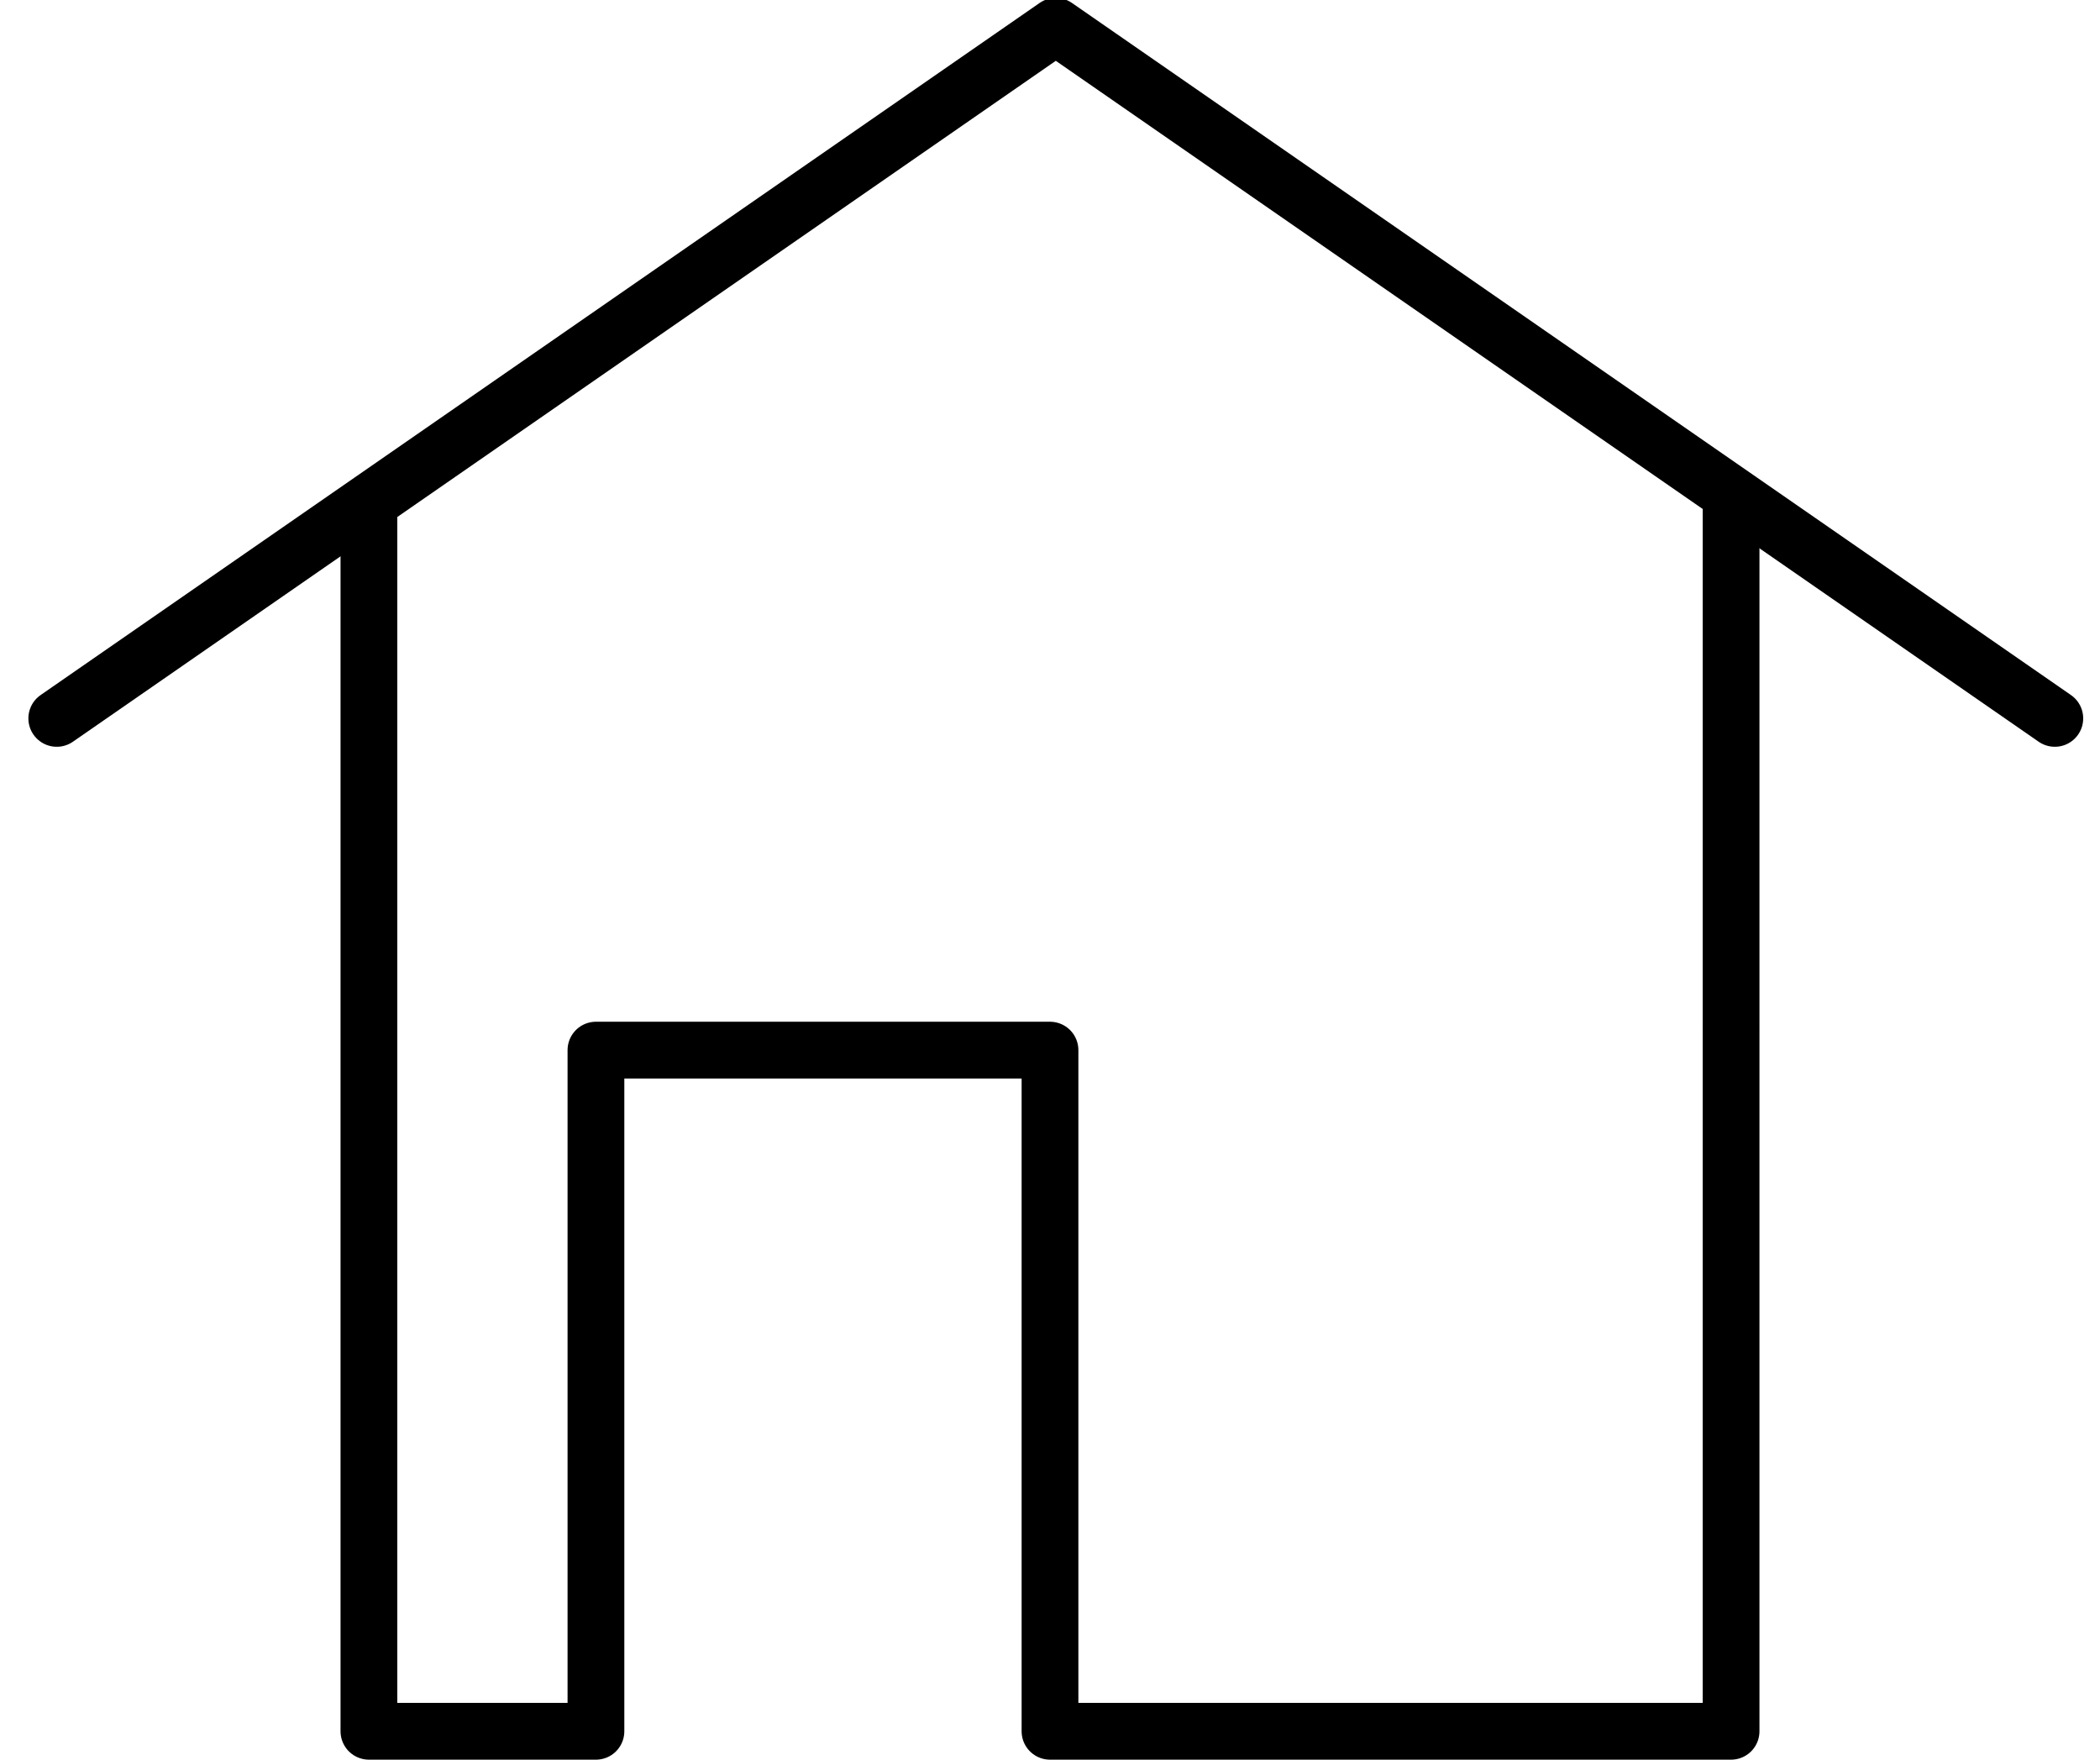 <svg xmlns="http://www.w3.org/2000/svg" width="37" height="31" viewBox="0 0 37 31">
    <g fill="none" fill-rule="evenodd" stroke="currentColor" stroke-linecap="round" stroke-linejoin="round">
        <path d="M36.204 12.656L18.602.463 1 12.656"/>
        <path d="M6.5 9v21.5h4v-12h8v12h12V9"/>
    </g>
</svg>

